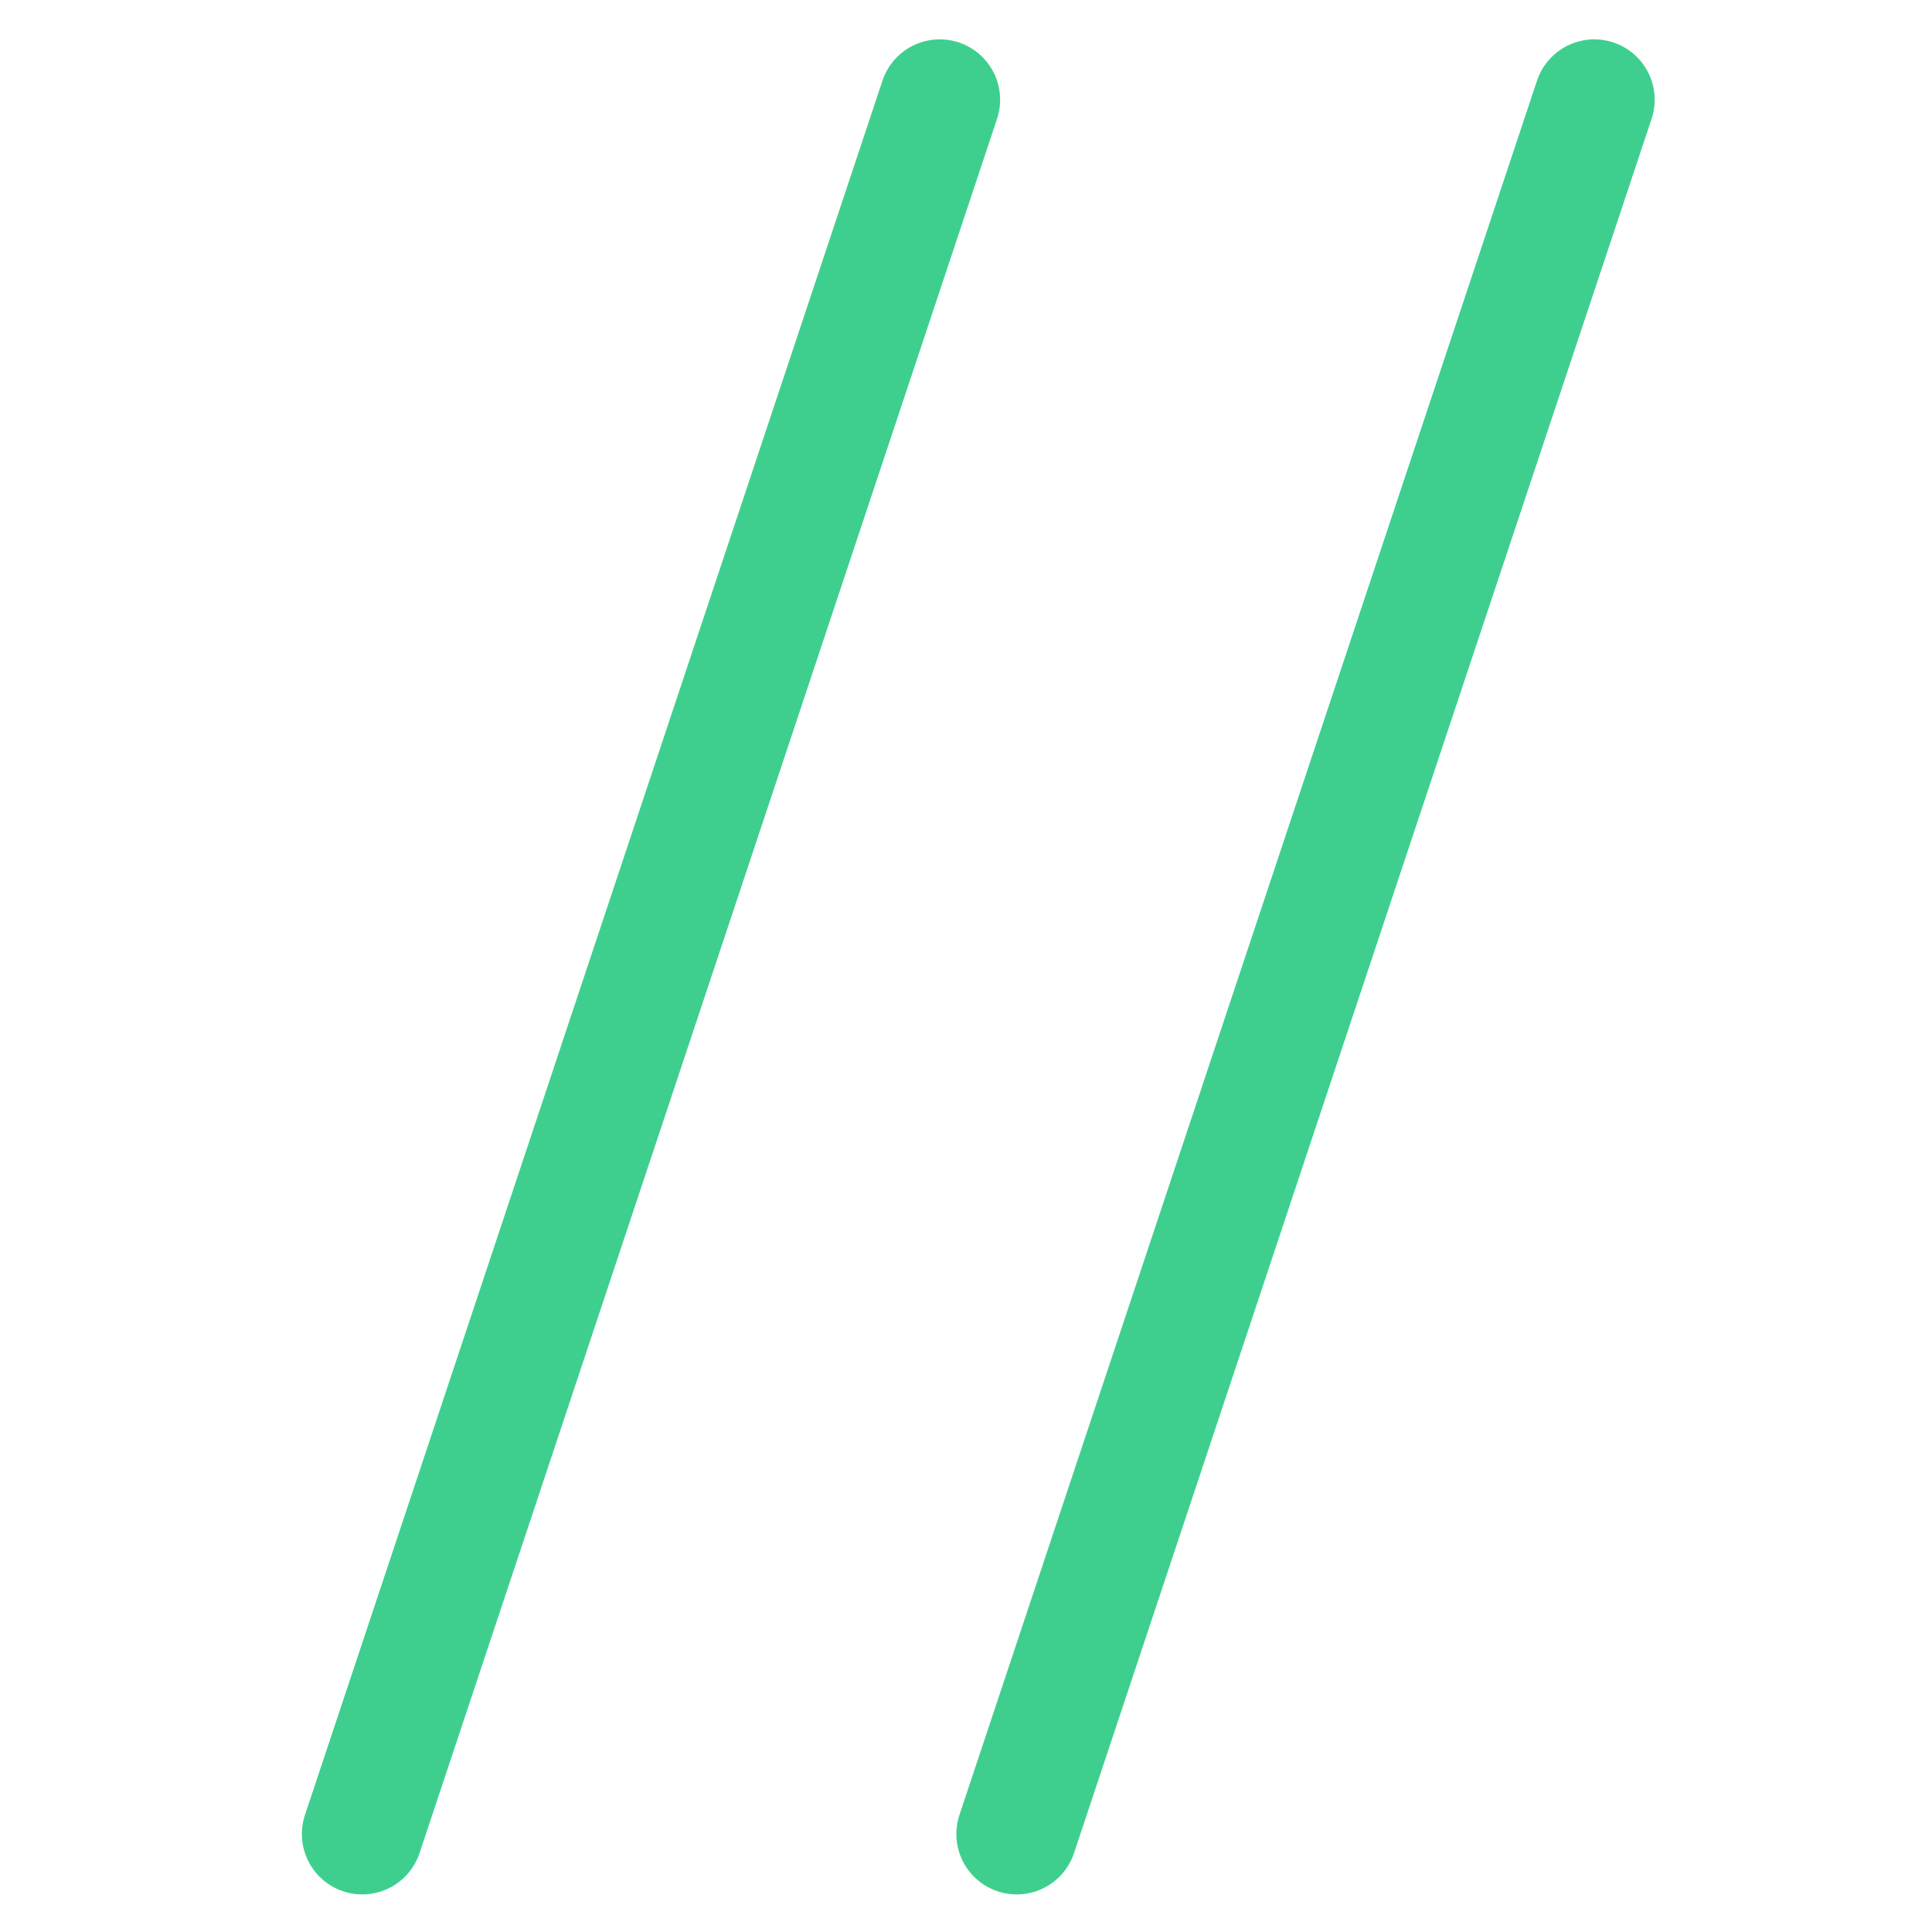 <svg width="48" height="48" viewBox="0 0 48 48" xmlns="http://www.w3.org/2000/svg"><title>48@2x</title><path d="M23.348 2.478L9 45.566M39.61 2.478L25.26 45.566" stroke="#3ECF8E" stroke-width="3" fill="none" fill-rule="evenodd" stroke-linecap="round" stroke-linejoin="round"/></svg>